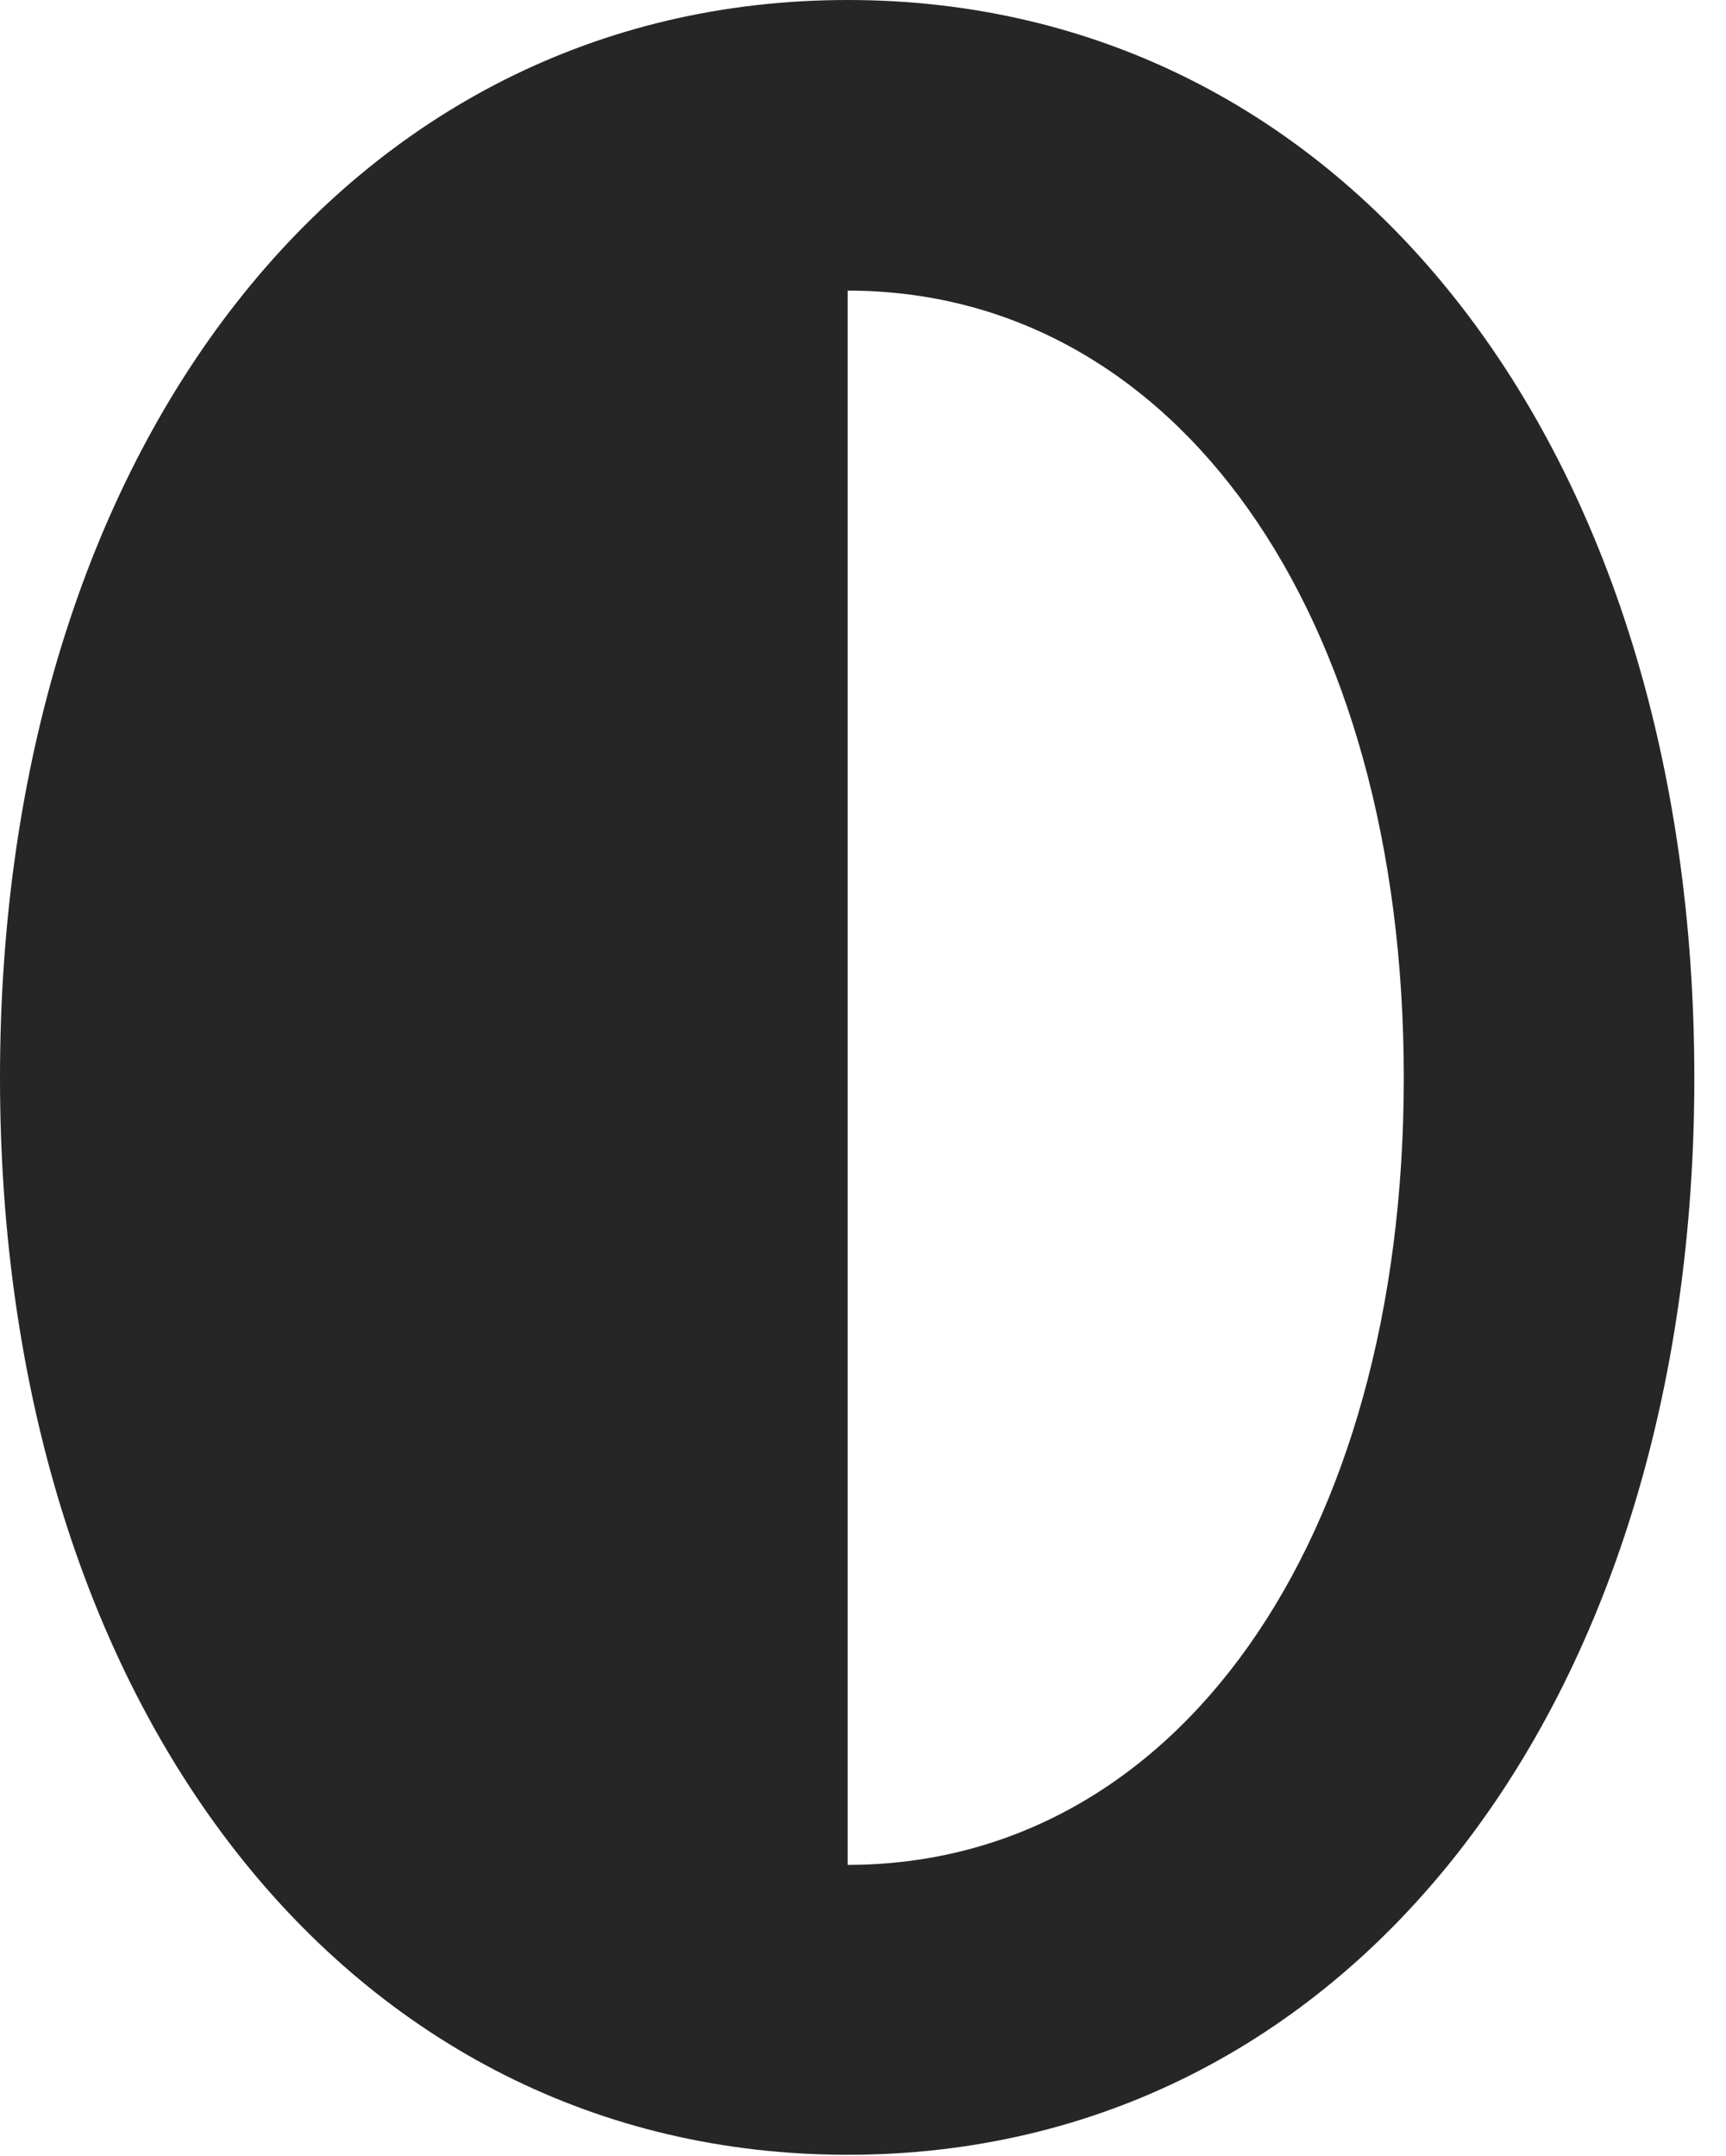 <?xml version="1.0" encoding="UTF-8"?>
<!--Generator: Apple Native CoreSVG 326-->
<!DOCTYPE svg PUBLIC "-//W3C//DTD SVG 1.1//EN" "http://www.w3.org/Graphics/SVG/1.1/DTD/svg11.dtd">
<svg version="1.1" xmlns="http://www.w3.org/2000/svg" xmlns:xlink="http://www.w3.org/1999/xlink"
       viewBox="0 0 19.67 24.567">
       <g>
              <rect height="24.567" opacity="0" width="19.67" x="0" y="0" />
              <path d="M9.66 0C3.973 0 0 5.095 0 12.279C0 19.455 3.973 24.55 9.66 24.55C15.348 24.55 19.309 19.457 19.309 12.279C19.309 5.093 15.348 0 9.66 0ZM9.66 3.311C13.396 3.311 15.998 6.976 15.998 12.279C15.998 17.582 13.396 21.247 9.66 21.247Z"
                     fill="currentColor" fill-opacity="0.85" />
       </g>
</svg>
